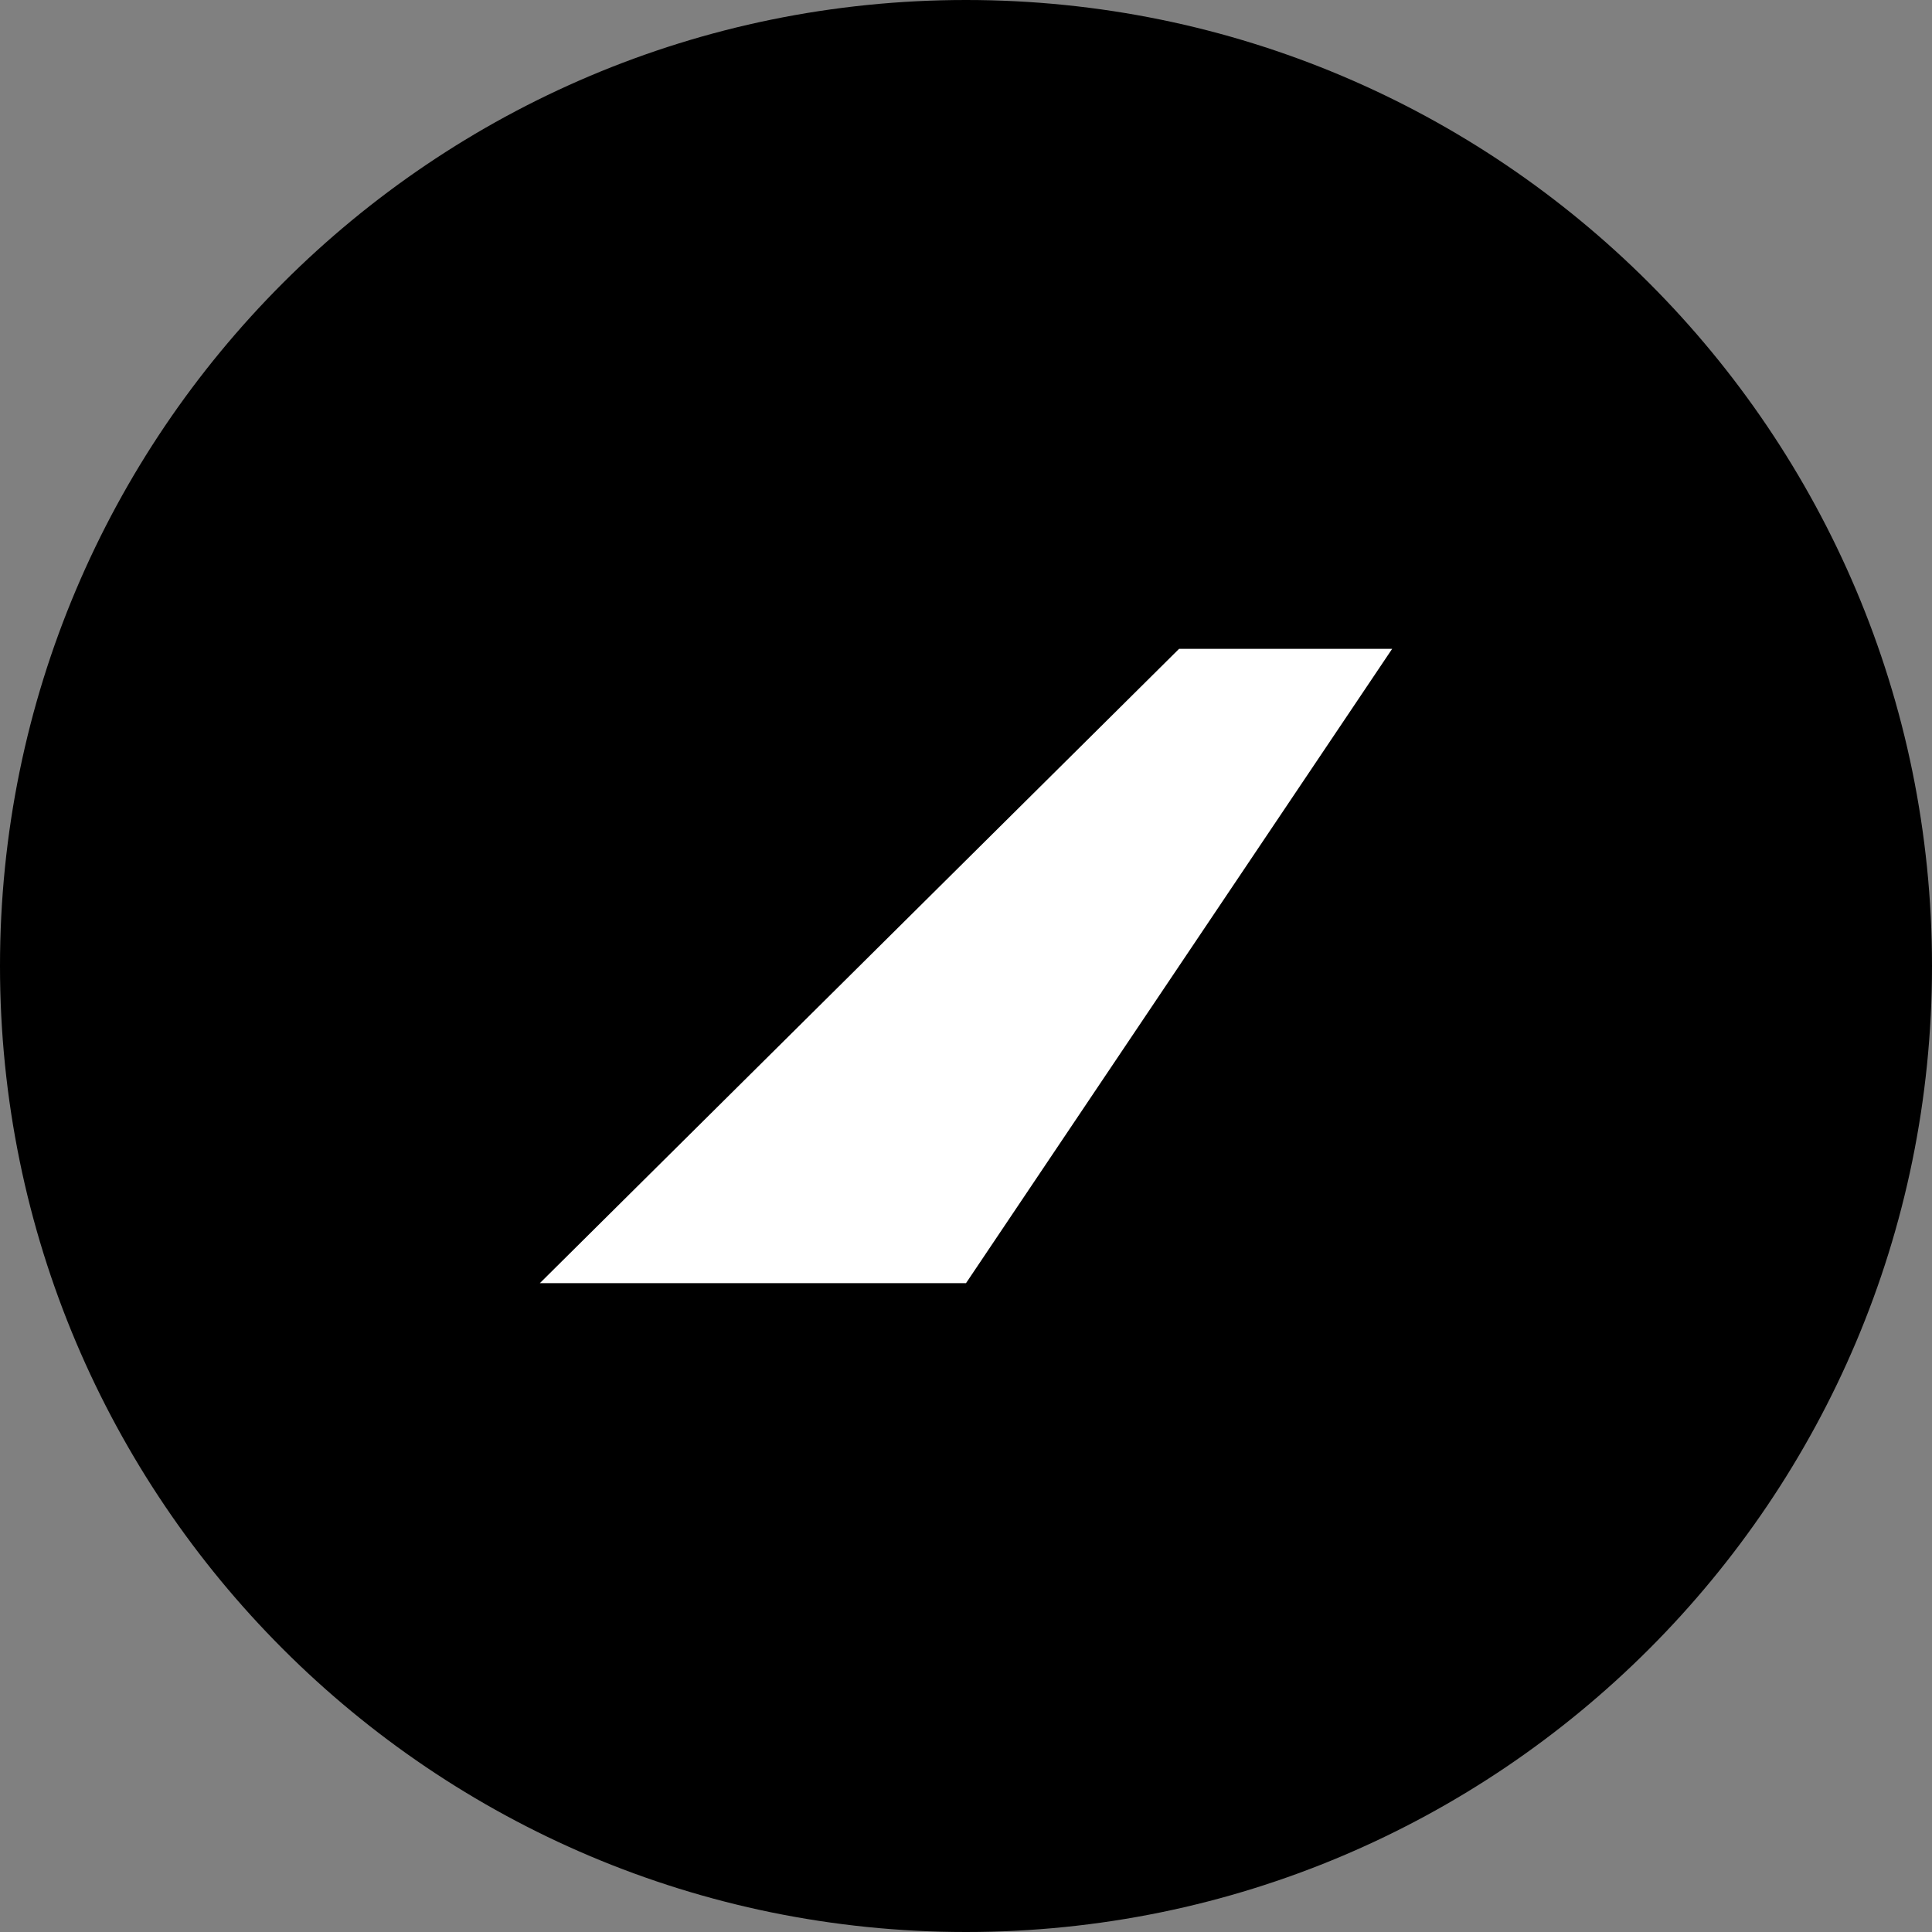 <svg width="24" height="24" viewBox="0 0 24 24" fill="none" xmlns="http://www.w3.org/2000/svg">
<rect x="0" y="0" width="24" height="24" fill="#808080" stroke="none"/>
<g clip-path="url(#clip0_11967_1429)">
<path d="M24 12C24 5.373 18.627 0 12 0C5.373 0 0 5.373 0 12C0 18.627 5.373 24 12 24C18.627 24 24 18.627 24 12Z" fill="black"/>
<path d="M12 15.94H6.706L14.647 8.06H17.294L12 15.94Z" fill="white"/>
</g>
<defs>
<clipPath id="clip0_11967_1429">
<rect width="24" height="24" fill="white"/>
</clipPath>
</defs>
</svg>
